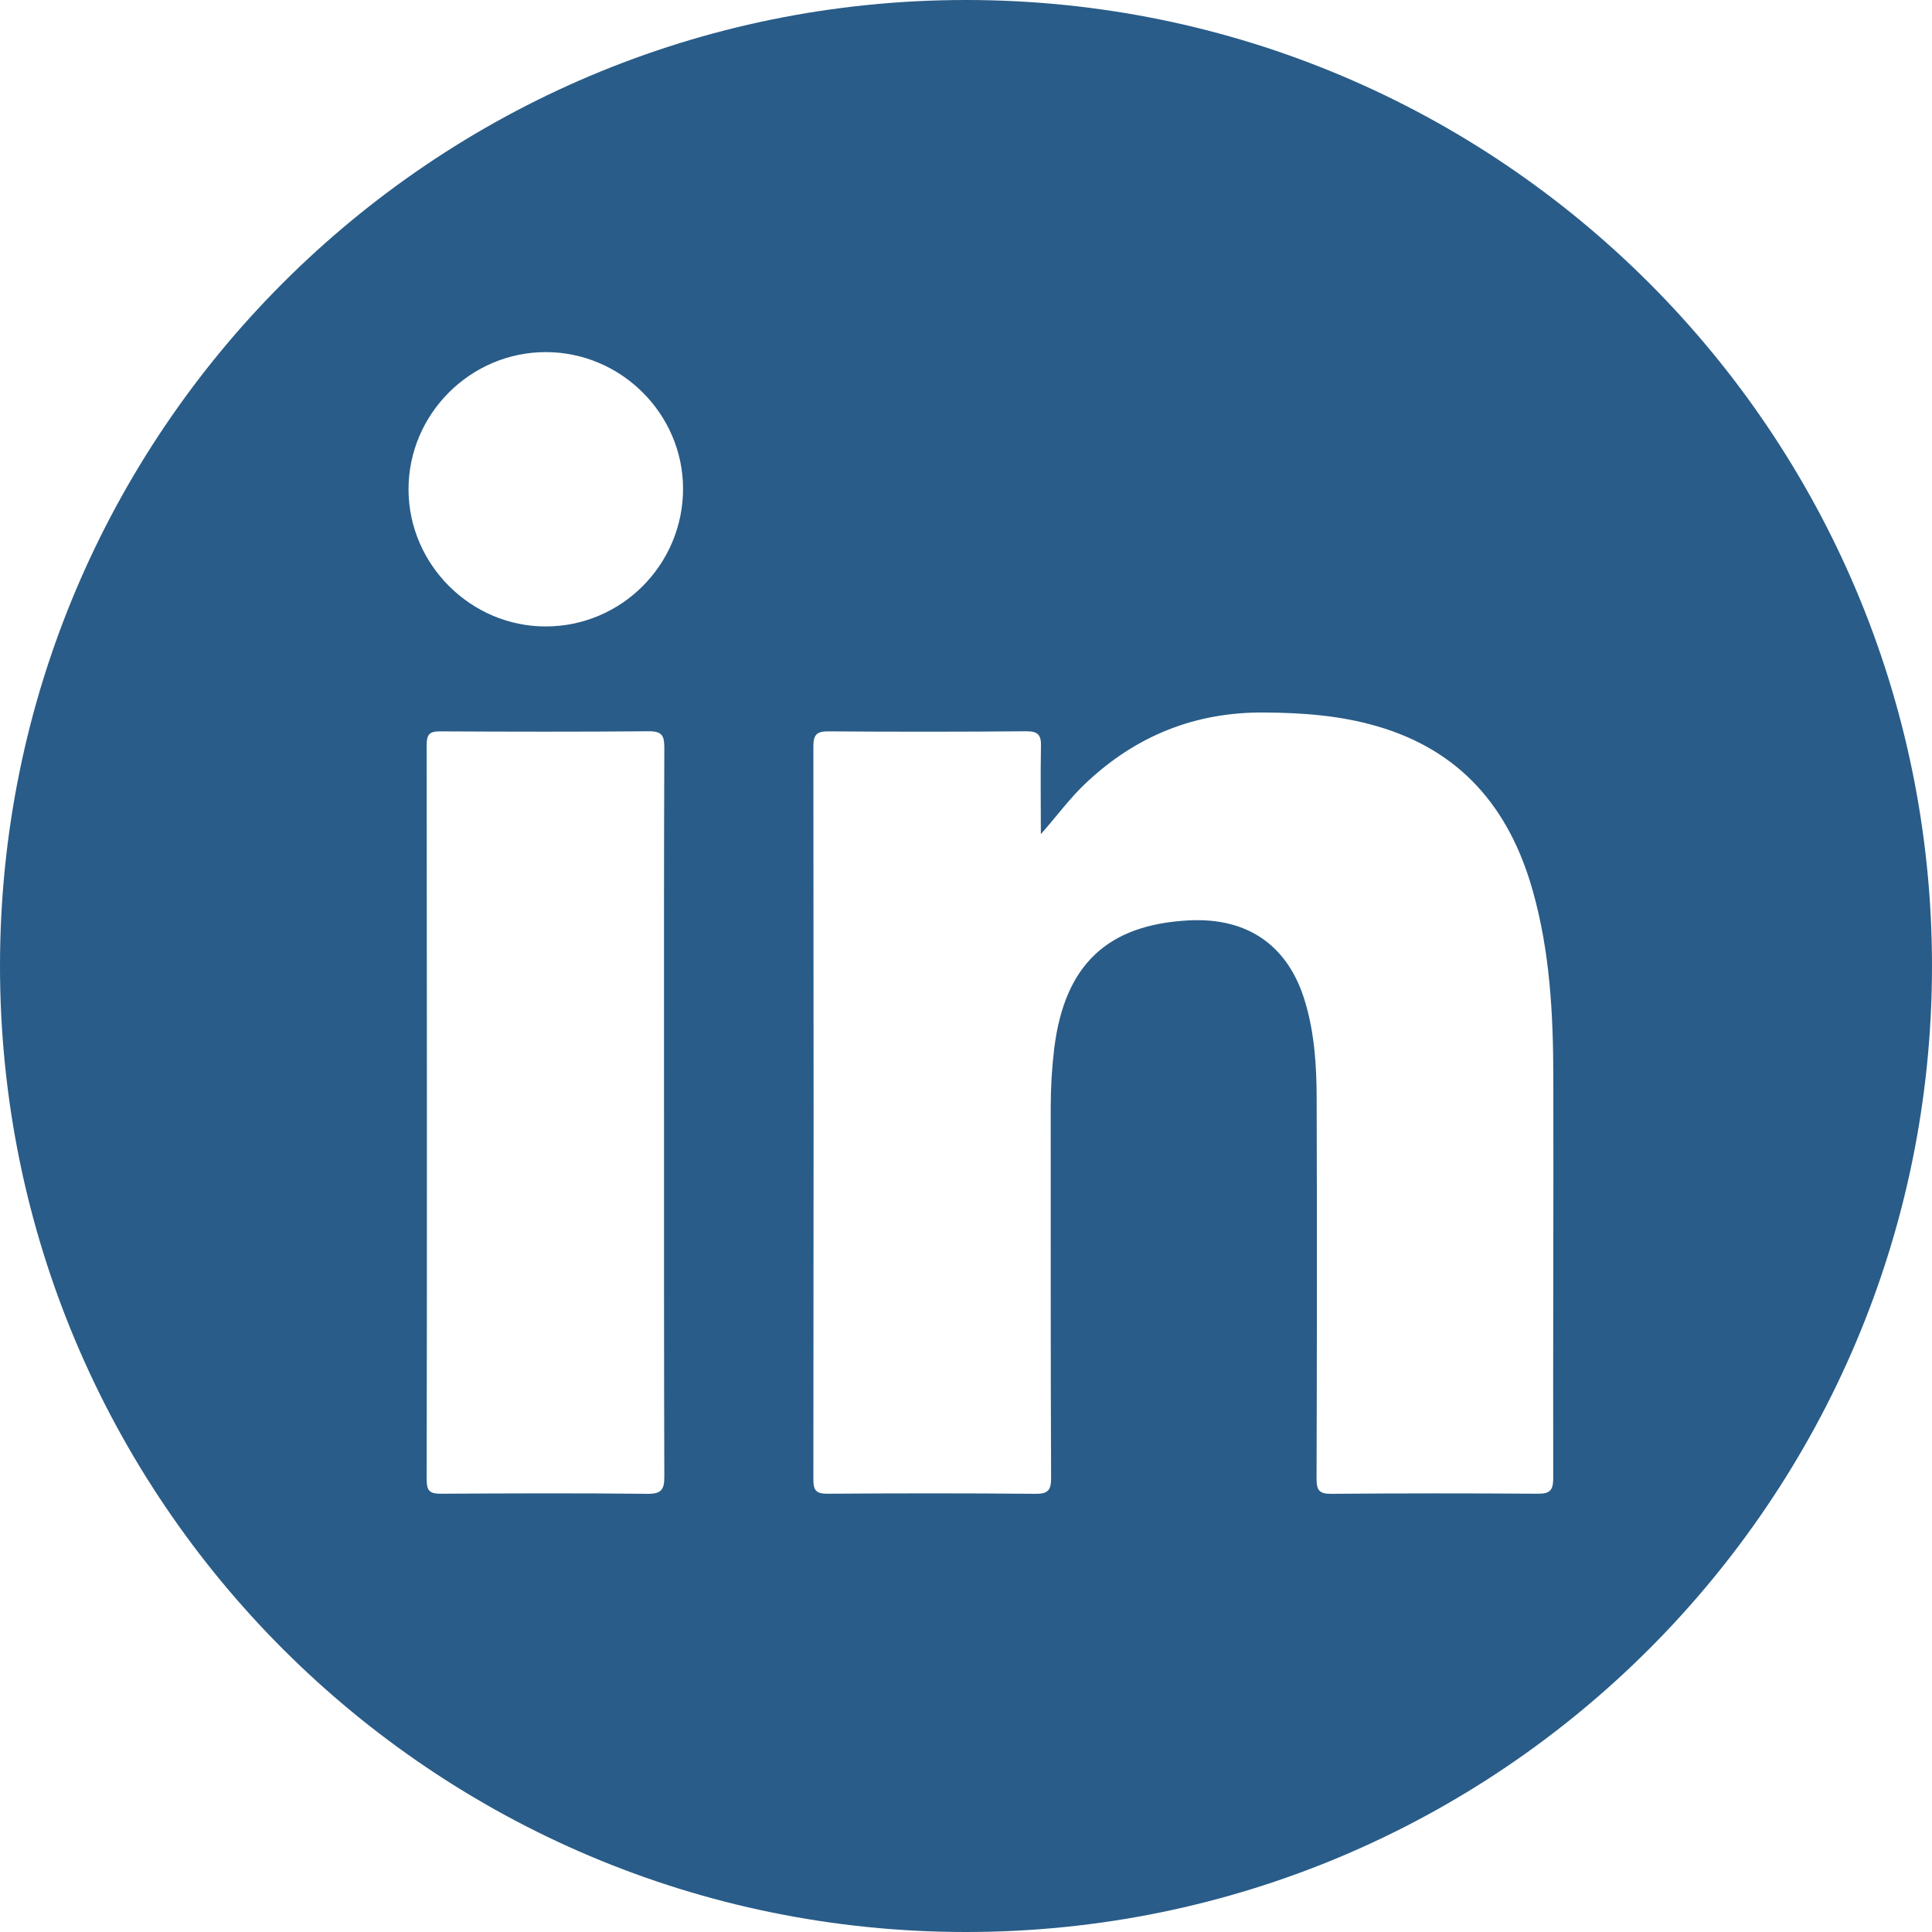 <svg width="20" height="20" viewBox="0 0 20 20" fill="none" xmlns="http://www.w3.org/2000/svg">
<path fill-rule="evenodd" clip-rule="evenodd" d="M20 10C20 15.523 15.523 20 10 20C4.477 20 0 15.523 0 10C0 4.477 4.477 0 10 0C15.523 0 20 4.477 20 10ZM10.774 8.636C10.938 8.451 11.073 8.264 11.242 8.105C11.761 7.616 12.374 7.369 13.09 7.376C13.484 7.378 13.873 7.407 14.252 7.517C15.121 7.768 15.625 8.365 15.865 9.214C16.046 9.849 16.079 10.502 16.08 11.157C16.083 12.539 16.076 13.92 16.079 15.301C16.079 15.431 16.043 15.464 15.916 15.463C15.204 15.458 14.492 15.458 13.781 15.464C13.656 15.465 13.629 15.426 13.629 15.308C13.633 13.993 13.634 12.679 13.63 11.364C13.629 11.035 13.608 10.706 13.515 10.386C13.345 9.795 12.923 9.495 12.305 9.528C11.461 9.572 11.022 9.99 10.914 10.848C10.889 11.053 10.877 11.258 10.877 11.465C10.878 12.743 10.875 14.021 10.881 15.3C10.881 15.427 10.849 15.465 10.719 15.464C10.002 15.457 9.285 15.458 8.569 15.463C8.453 15.464 8.42 15.433 8.42 15.317C8.423 12.786 8.423 10.255 8.42 7.724C8.42 7.599 8.461 7.57 8.579 7.571C9.26 7.576 9.941 7.576 10.622 7.57C10.747 7.569 10.78 7.61 10.776 7.728C10.77 8.031 10.775 8.334 10.775 8.636H10.774ZM7.071 5.059C7.071 5.845 6.433 6.485 5.649 6.485C4.875 6.486 4.232 5.845 4.229 5.071C4.226 4.288 4.869 3.644 5.652 3.645C6.429 3.646 7.07 4.284 7.071 5.059ZM6.874 11.528C6.874 12.78 6.873 14.032 6.877 15.285C6.878 15.424 6.843 15.466 6.699 15.464C5.988 15.456 5.277 15.459 4.565 15.463C4.451 15.464 4.417 15.435 4.417 15.318C4.421 12.782 4.419 10.248 4.417 7.712C4.417 7.607 4.443 7.57 4.554 7.571C5.276 7.575 5.997 7.576 6.719 7.57C6.858 7.569 6.877 7.622 6.877 7.741C6.872 9.003 6.874 10.266 6.874 11.528" fill="#295C88"/>
</svg>
